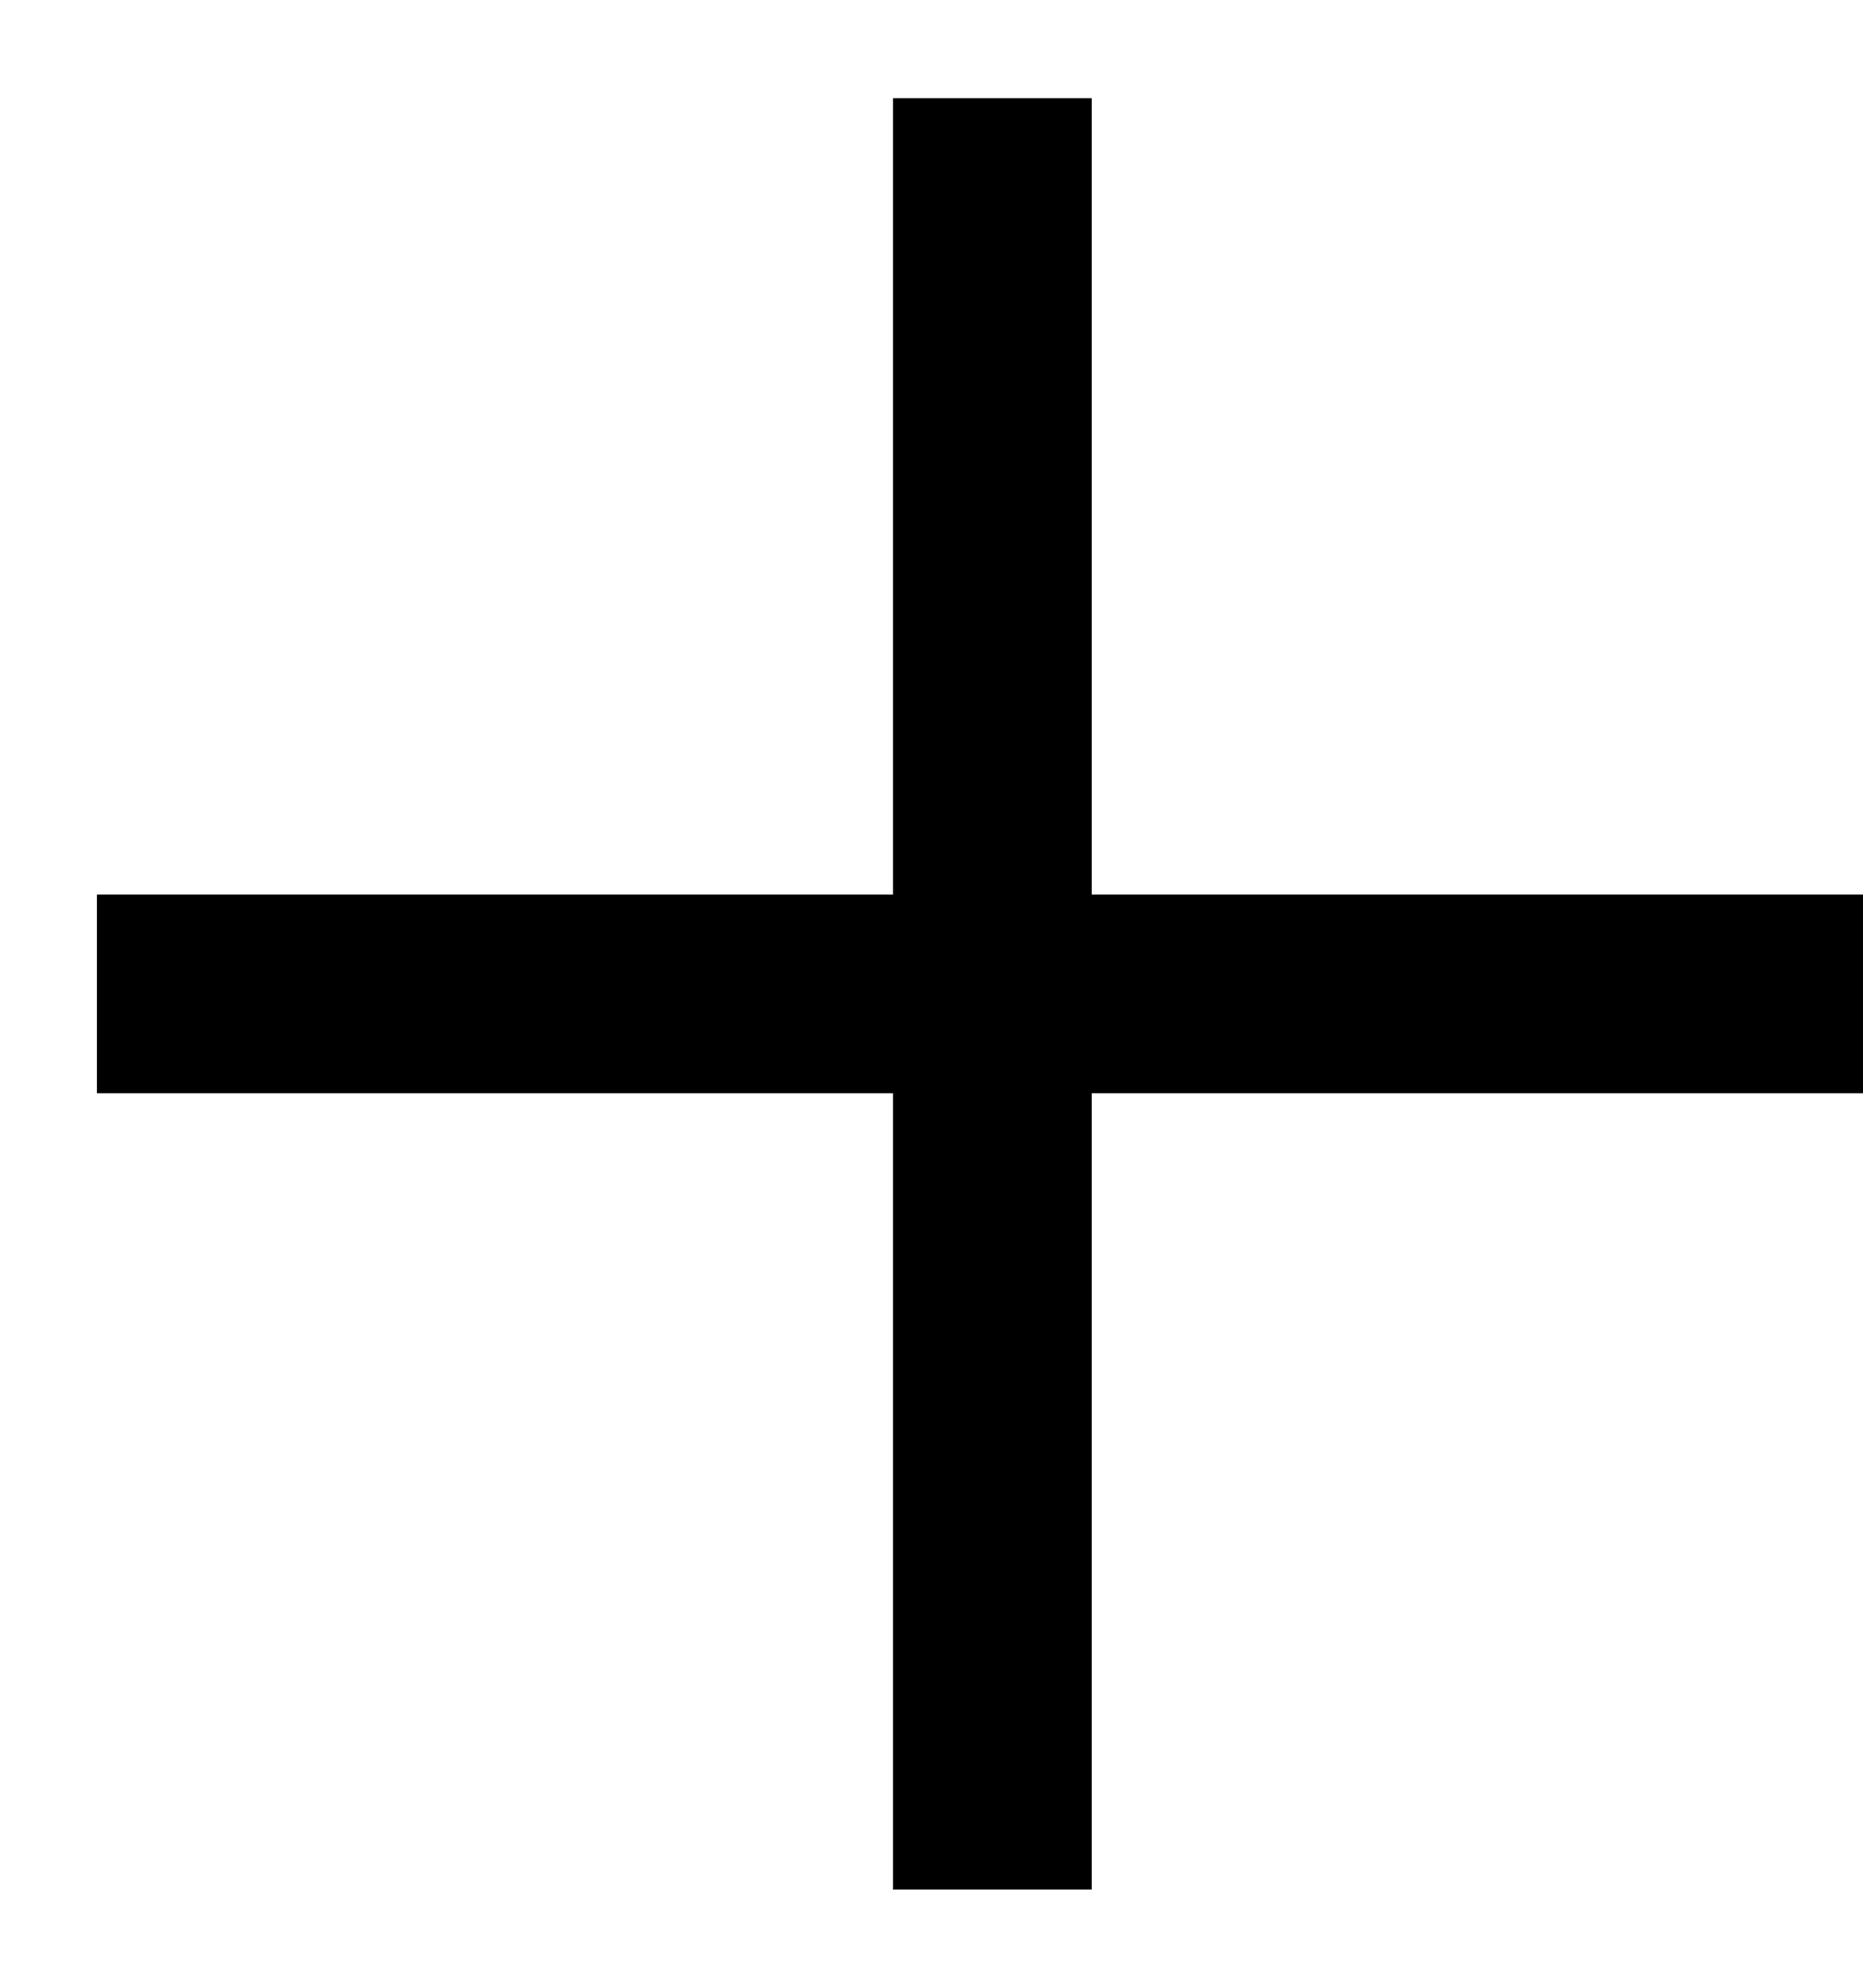 <!-- Generated by IcoMoon.io -->
<svg version="1.1" xmlns="http://www.w3.org/2000/svg" width="30" height="32" viewBox="0 0 30 32">
<title>icon-plus</title>
<path fill="none" stroke="#000" stroke-width="3.2" stroke-miterlimit="4" stroke-linecap="square" stroke-linejoin="miter" d="M28.8 16h-25.64"></path>
<path fill="none" stroke="#000" stroke-width="3.2" stroke-miterlimit="4" stroke-linecap="square" stroke-linejoin="miter" d="M15.98 28.82v-25.64"></path>
</svg>
